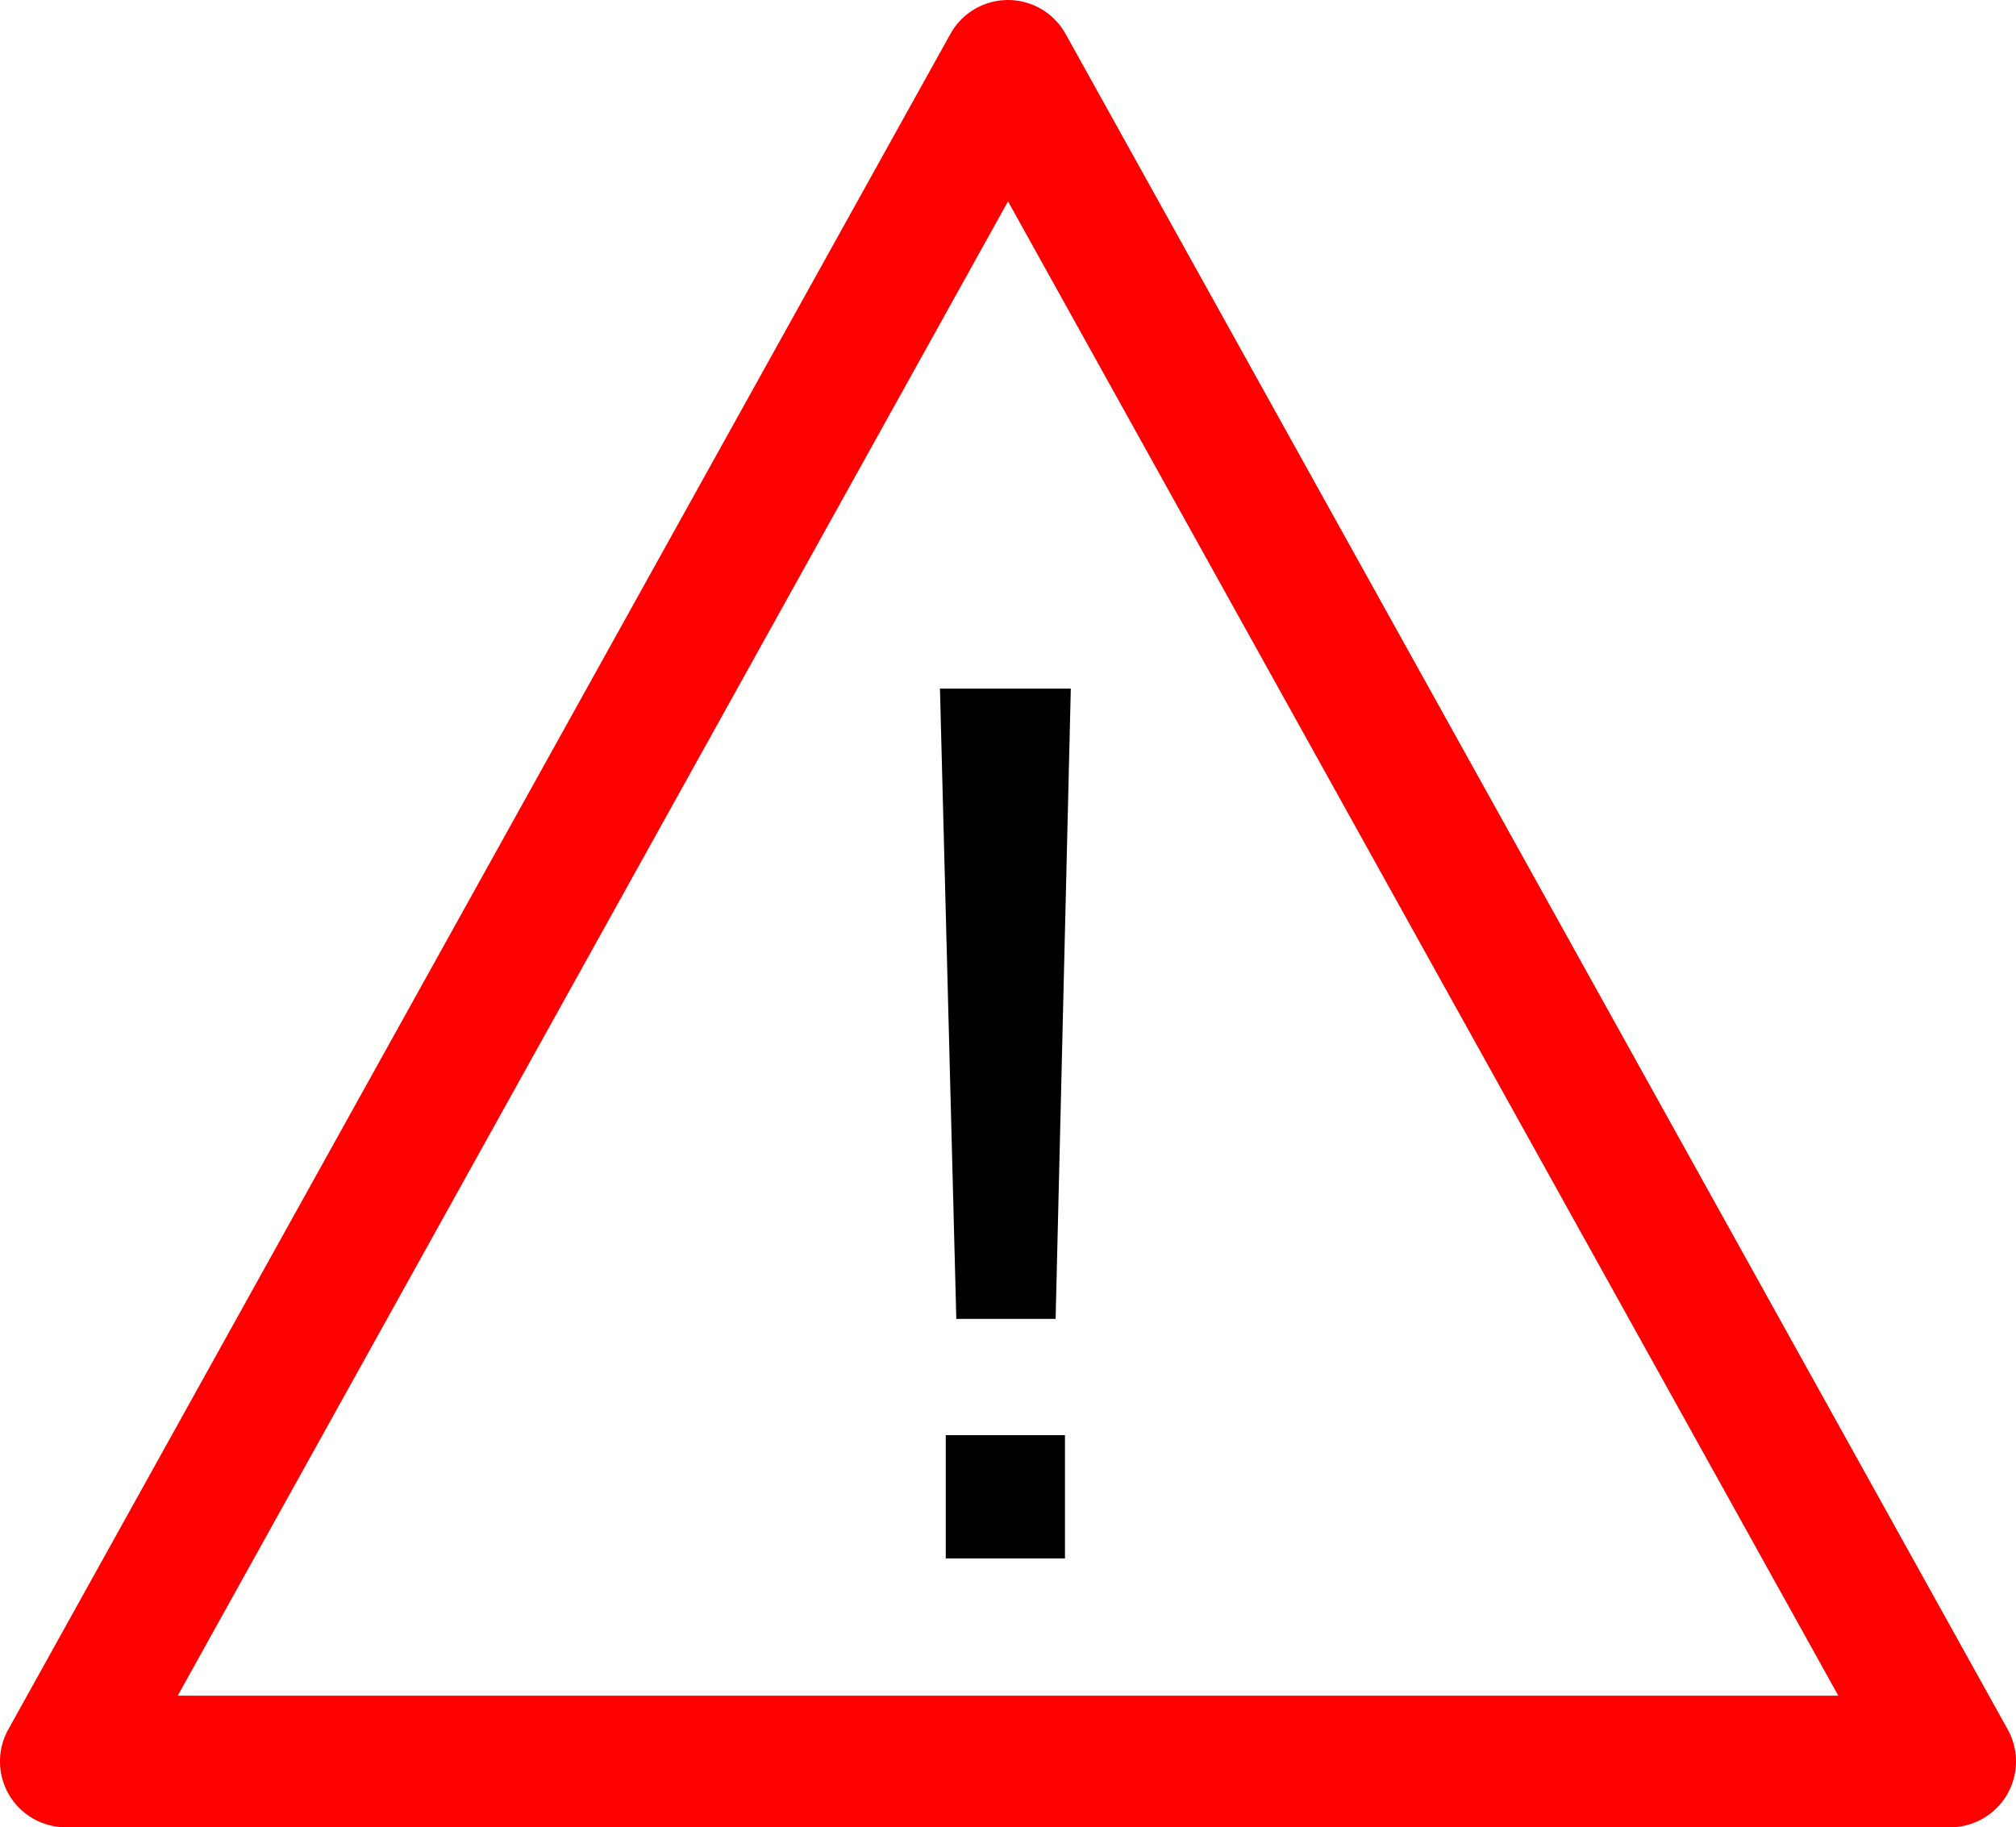 <?xml version="1.0" encoding="UTF-8" standalone="no"?>
<svg
   xmlns:dc="http://purl.org/dc/elements/1.1/"
   xmlns:cc="http://creativecommons.org/ns#"
   xmlns:rdf="http://www.w3.org/1999/02/22-rdf-syntax-ns#"
   xmlns:svg="http://www.w3.org/2000/svg"
   xmlns="http://www.w3.org/2000/svg"
   xmlns:sodipodi="http://sodipodi.sourceforge.net/DTD/sodipodi-0.dtd"
   xmlns:inkscape="http://www.inkscape.org/namespaces/inkscape"
   width="53.493mm"
   height="48.493mm"
   viewBox="0 0 53.493 48.493"
   version="1.1"
   id="svg77044"
   inkscape:version="1.0.2-2 (e86c870879, 2021-01-15)"
   sodipodi:docname="warning.svg">
  <defs
     id="defs77038" />
  <sodipodi:namedview
     id="base"
     pagecolor="#ffffff"
     bordercolor="#666666"
     borderopacity="1.0"
     inkscape:pageopacity="0.0"
     inkscape:pageshadow="2"
     inkscape:zoom="0.35"
     inkscape:cx="-425.62435"
     inkscape:cy="234.42563"
     inkscape:document-units="mm"
     inkscape:current-layer="layer1"
     inkscape:document-rotation="0"
     showgrid="false"
     fit-margin-top="0"
     fit-margin-left="0"
     fit-margin-right="0"
     fit-margin-bottom="0"
     inkscape:window-width="1267"
     inkscape:window-height="967"
     inkscape:window-x="2024"
     inkscape:window-y="166"
     inkscape:window-maximized="0" />
  <g
     inkscape:label="Layer 1"
     inkscape:groupmode="layer"
     id="layer1"
     transform="translate(-332.595,-75.558)">
    <path
       style="color:#000000;font-style:normal;font-variant:normal;font-weight:normal;font-stretch:normal;font-size:medium;line-height:normal;font-family:sans-serif;font-variant-ligatures:normal;font-variant-position:normal;font-variant-caps:normal;font-variant-numeric:normal;font-variant-alternates:normal;font-variant-east-asian:normal;font-feature-settings:normal;font-variation-settings:normal;text-indent:0;text-align:start;text-decoration:none;text-decoration-line:none;text-decoration-style:solid;text-decoration-color:#000000;letter-spacing:normal;word-spacing:normal;text-transform:none;writing-mode:lr-tb;direction:ltr;text-orientation:mixed;dominant-baseline:auto;baseline-shift:baseline;text-anchor:start;white-space:normal;shape-padding:0;shape-margin:0;inline-size:0;clip-rule:nonzero;display:inline;overflow:visible;visibility:visible;isolation:auto;mix-blend-mode:normal;color-interpolation:sRGB;color-interpolation-filters:linearRGB;solid-color:#000000;solid-opacity:1;vector-effect:none;fill:#ff0000;fill-opacity:1;fill-rule:nonzero;stroke:none;stroke-linecap:round;stroke-linejoin:round;stroke-miterlimit:4;stroke-dasharray:none;stroke-dashoffset:0;stroke-opacity:1;color-rendering:auto;image-rendering:auto;shape-rendering:auto;text-rendering:auto;enable-background:accumulate;stop-color:#000000;stop-opacity:1;opacity:1"
       d="M 359.311 75.559 A 1.747 1.747 0 0 0 357.814 76.457 L 332.814 121.457 A 1.747 1.747 0 0 0 334.342 124.051 L 384.342 124.051 A 1.747 1.747 0 0 0 385.869 121.457 L 360.869 76.457 A 1.747 1.747 0 0 0 359.311 75.559 z M 359.342 80.902 L 381.373 120.559 L 337.311 120.559 L 359.342 80.902 z "
       id="path81708" />
    <g
       aria-label="!"
       id="text81712"
       style="font-style:normal;font-weight:normal;font-size:10.583px;line-height:1.25;font-family:sans-serif;fill:#000000;fill-opacity:1;stroke:none;stroke-width:0.265">
      <path
         d="m 361.008,93.832 -0.403,16.728 h -2.635 l -0.434,-16.728 z m -0.155,23.084 h -3.163 v -3.271 h 3.163 z"
         style="font-size:31.75px;stroke-width:0.265"
         id="path81742" />
    </g>
  </g>
</svg>
